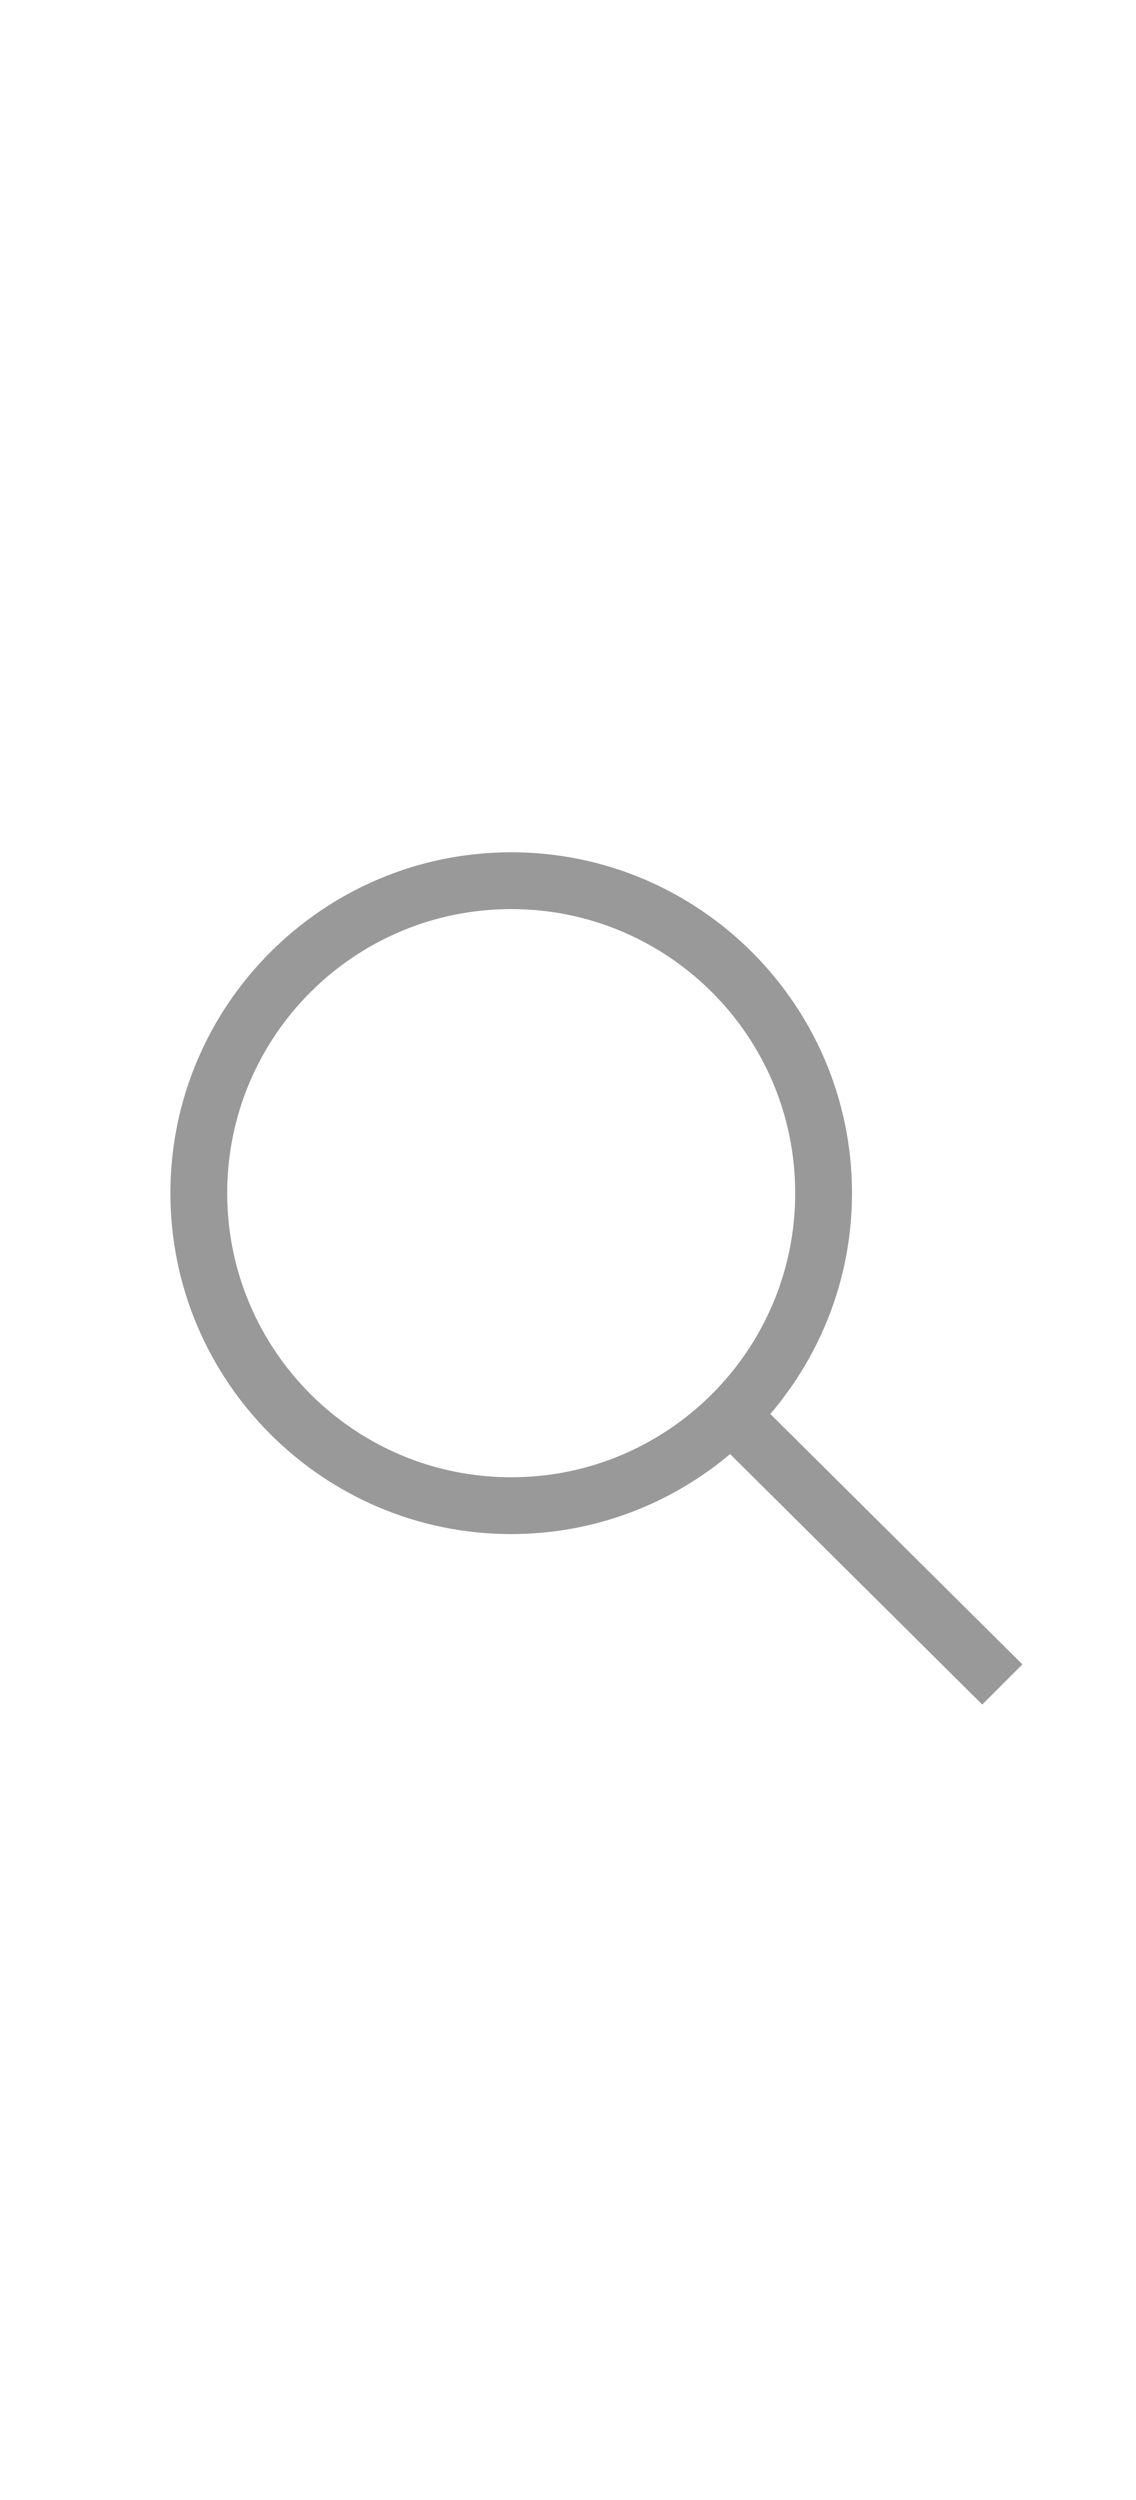<?xml version="1.0" encoding="utf-8"?>
<!-- Generator: Adobe Illustrator 15.0.0, SVG Export Plug-In . SVG Version: 6.00 Build 0)  -->
<!DOCTYPE svg PUBLIC "-//W3C//DTD SVG 1.1//EN" "http://www.w3.org/Graphics/SVG/1.1/DTD/svg11.dtd">
<svg version="1.1" id="Layer_1" xmlns="http://www.w3.org/2000/svg" xmlns:xlink="http://www.w3.org/1999/xlink" x="0px" y="0px"
	 width="20px" height="44px" viewBox="0 0 20 44" enable-background="new 0 0 20 44" xml:space="preserve">
<g id="FPO">
</g>
<g id="Global_Nav_Small_Icons">
</g>
<g id="Global_Nav_Small_1_">
</g>
<g id="Bag">
</g>
<g id="Global_Nav_Large_Icons">
	<path id="Search_1_" fill="#999999" d="M18,29.293l-4.438-4.407C14.457,23.838,15,22.481,15,20.999C15,17.691,12.309,15,9,15
		c-3.309,0-6,2.691-6,5.999C3,24.309,5.691,27,9,27c1.467,0,2.811-0.531,3.854-1.408L17.293,30L18,29.293z M9,26
		c-2.762,0-5-2.241-5-5.001C4,18.238,6.238,16,9,16c2.762,0,5,2.238,5,4.999C14,23.759,11.762,26,9,26z"/>
</g>
<g id="Global_Nav_Large_1_">
</g>
<g id="Guides">
</g>
<g id="NOTES">
</g>
</svg>
